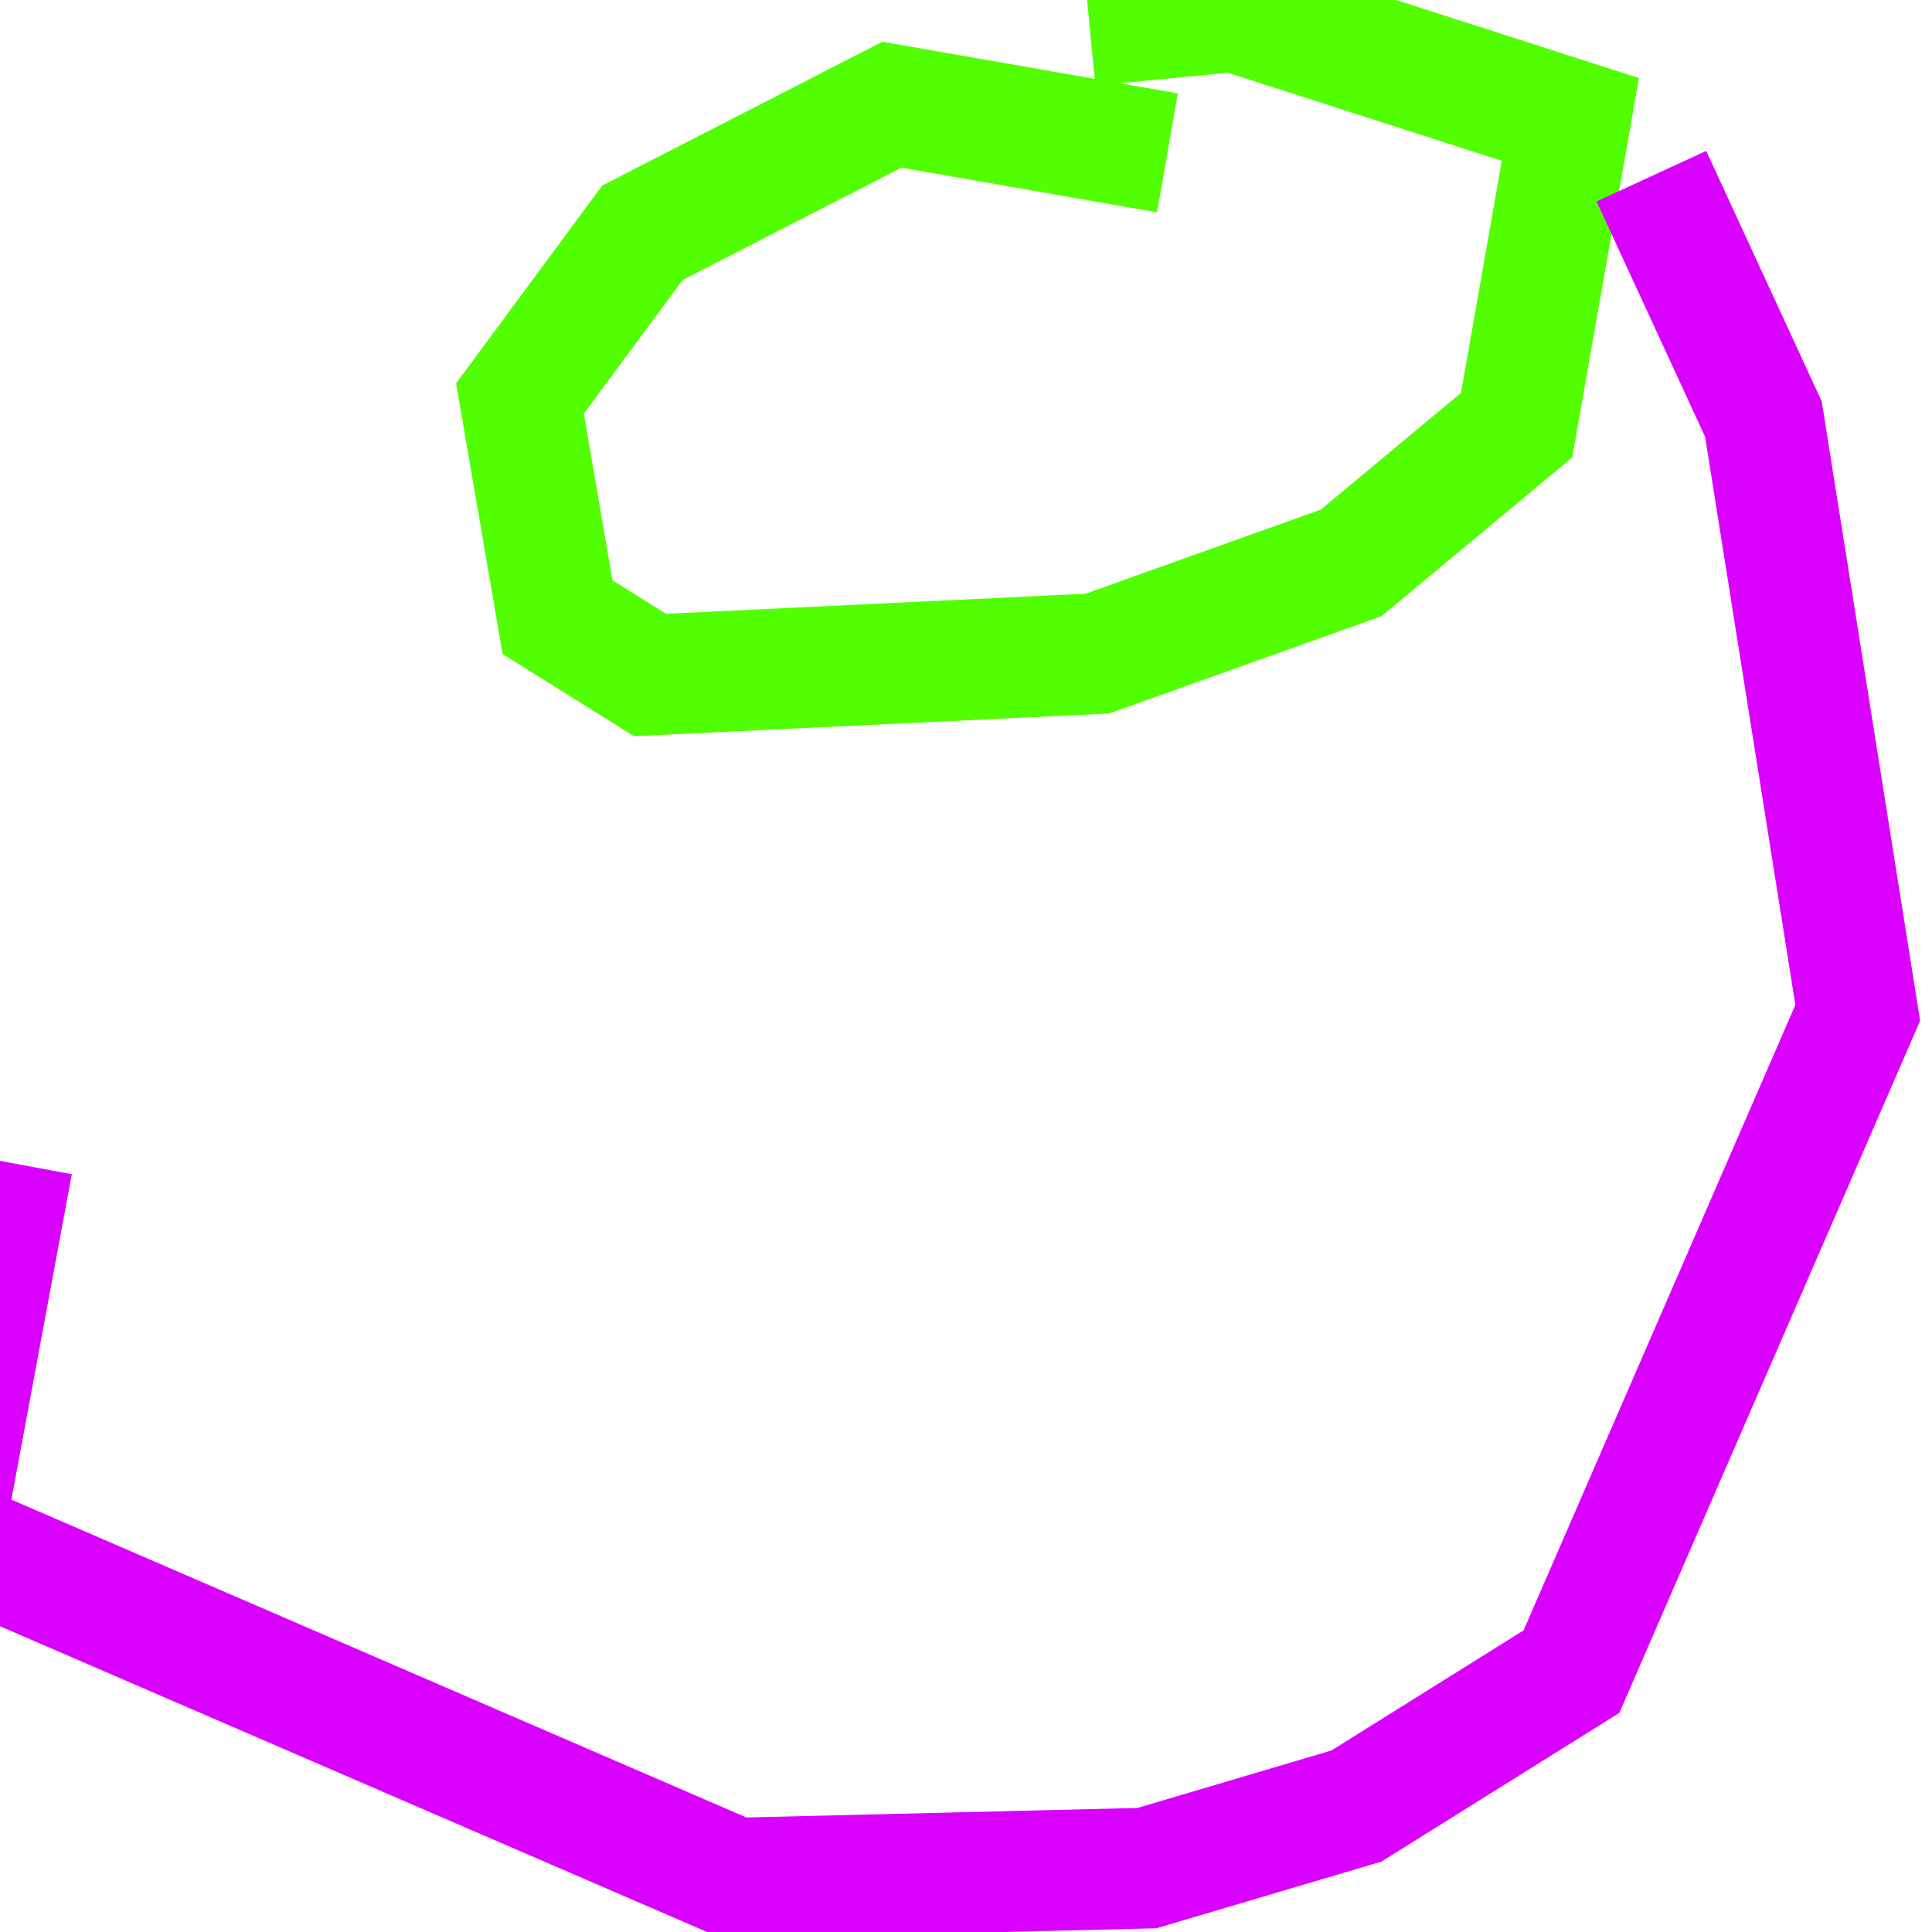 <svg width="16" xmlns="http://www.w3.org/2000/svg" height="16" fill="none"><g data-testid="Board-1"><defs><clipPath id="a" class="frame-clip frame-clip-def"><rect rx="0" ry="0" width="16" height="16"/></clipPath></defs><g clip-path="url(#a)"><g class="fills"><rect width="16" height="16" class="frame-background" style="fill: rgb(255, 255, 255); fill-opacity: 0;" ry="0" rx="0"/></g><g class="frame-children"><g data-testid="Path"><path d="M9.668 1.266 7.386.867 5.32 1.928 4.306 3.3l.311 1.811.766.479 3.704-.177 2.102-.751 1.371-1.141.445-2.532-2.781-.894-1.201.116" class="fills"/><g class="strokes"><path d="M9.668 1.266 7.386.867 5.32 1.928 4.306 3.3l.311 1.811.766.479 3.704-.177 2.102-.751 1.371-1.141.445-2.532-2.781-.894-1.201.116" style="fill: none; stroke-width: 1; stroke: rgb(81, 255, 0); stroke-opacity: 1;" class="stroke-shape"/></g></g><g data-testid="Path"><path d="m13.676 1.459.928 2.012.781 4.917-2.371 5.456-1.781 1.113-1.735.514-3.414.083L-.47 12.72l.573-3.087" class="fills"/><g class="strokes"><path d="m13.676 1.459.928 2.012.781 4.917-2.371 5.456-1.781 1.113-1.735.514-3.414.083L-.47 12.72l.573-3.087" style="fill: none; stroke-width: 1; stroke: rgb(218, 0, 255); stroke-opacity: 1;" class="stroke-shape"/></g></g></g></g></g></svg>
